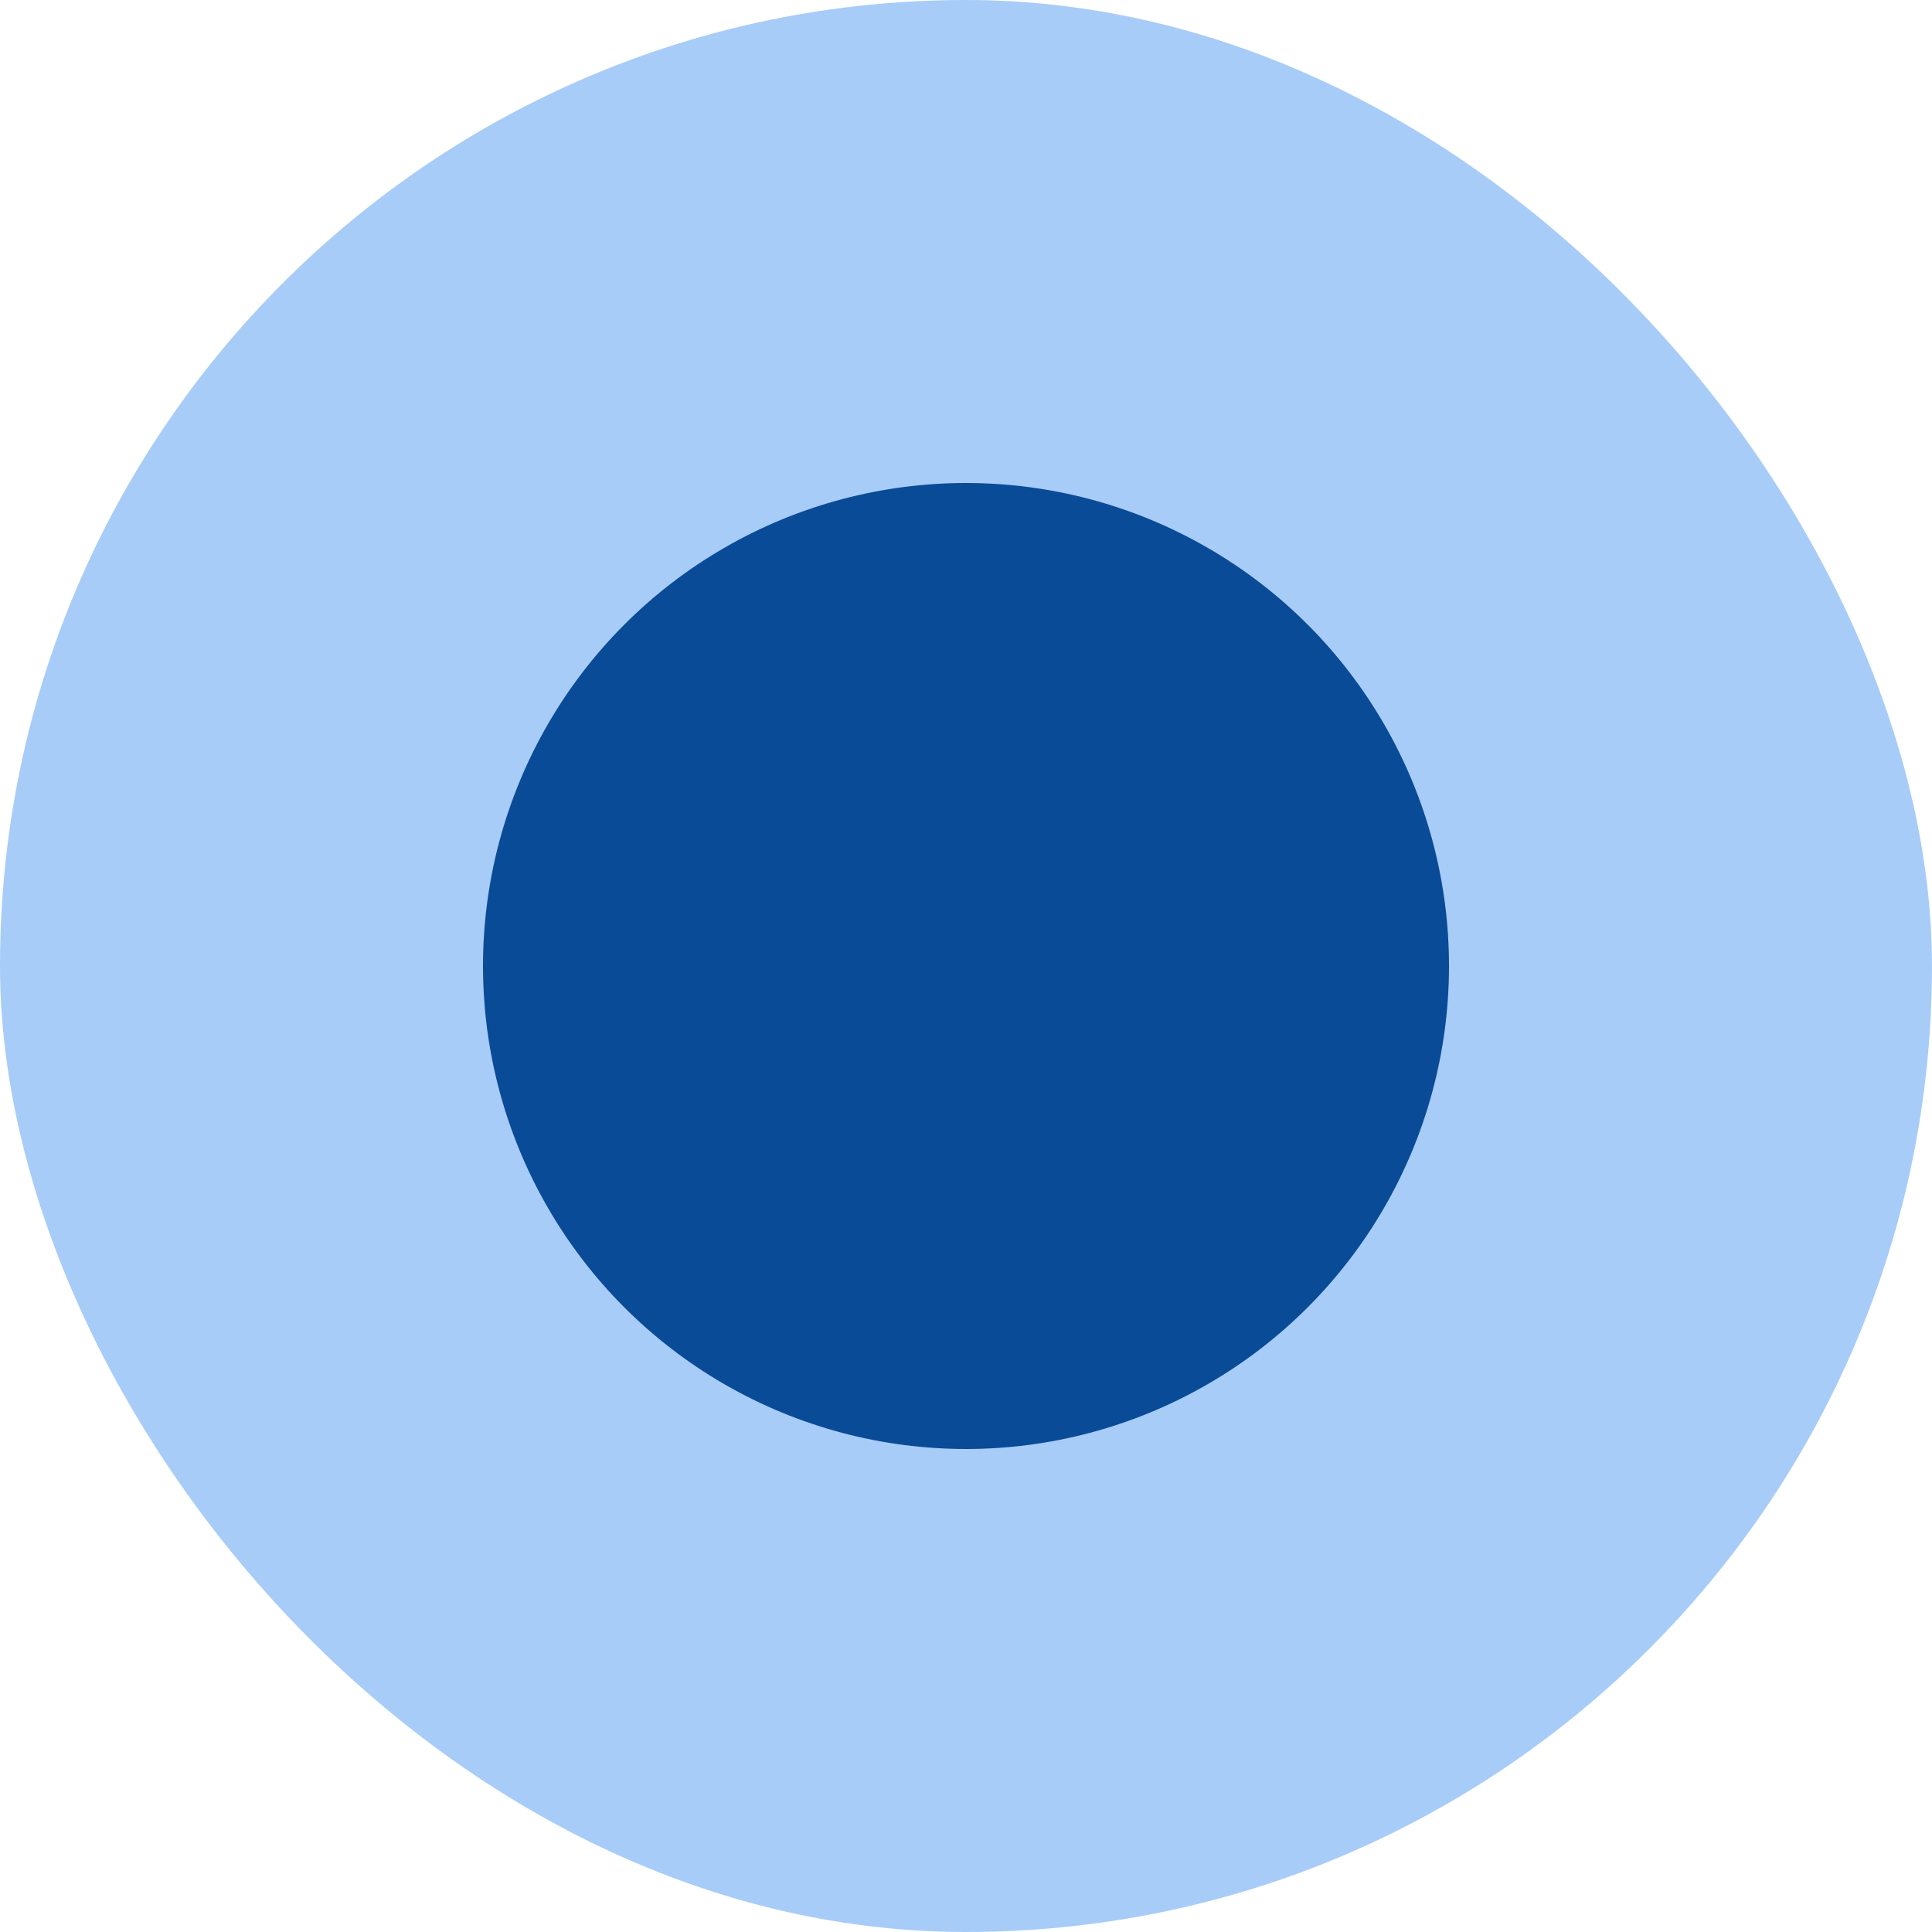 <svg width="32" height="32" viewBox="0 0 32 32" fill="none" xmlns="http://www.w3.org/2000/svg">
<rect width="32" height="32" rx="16" fill="#A8CCF8"/>
<circle cx="16" cy="16" r="8" fill="#0A4B98"/>
</svg>
